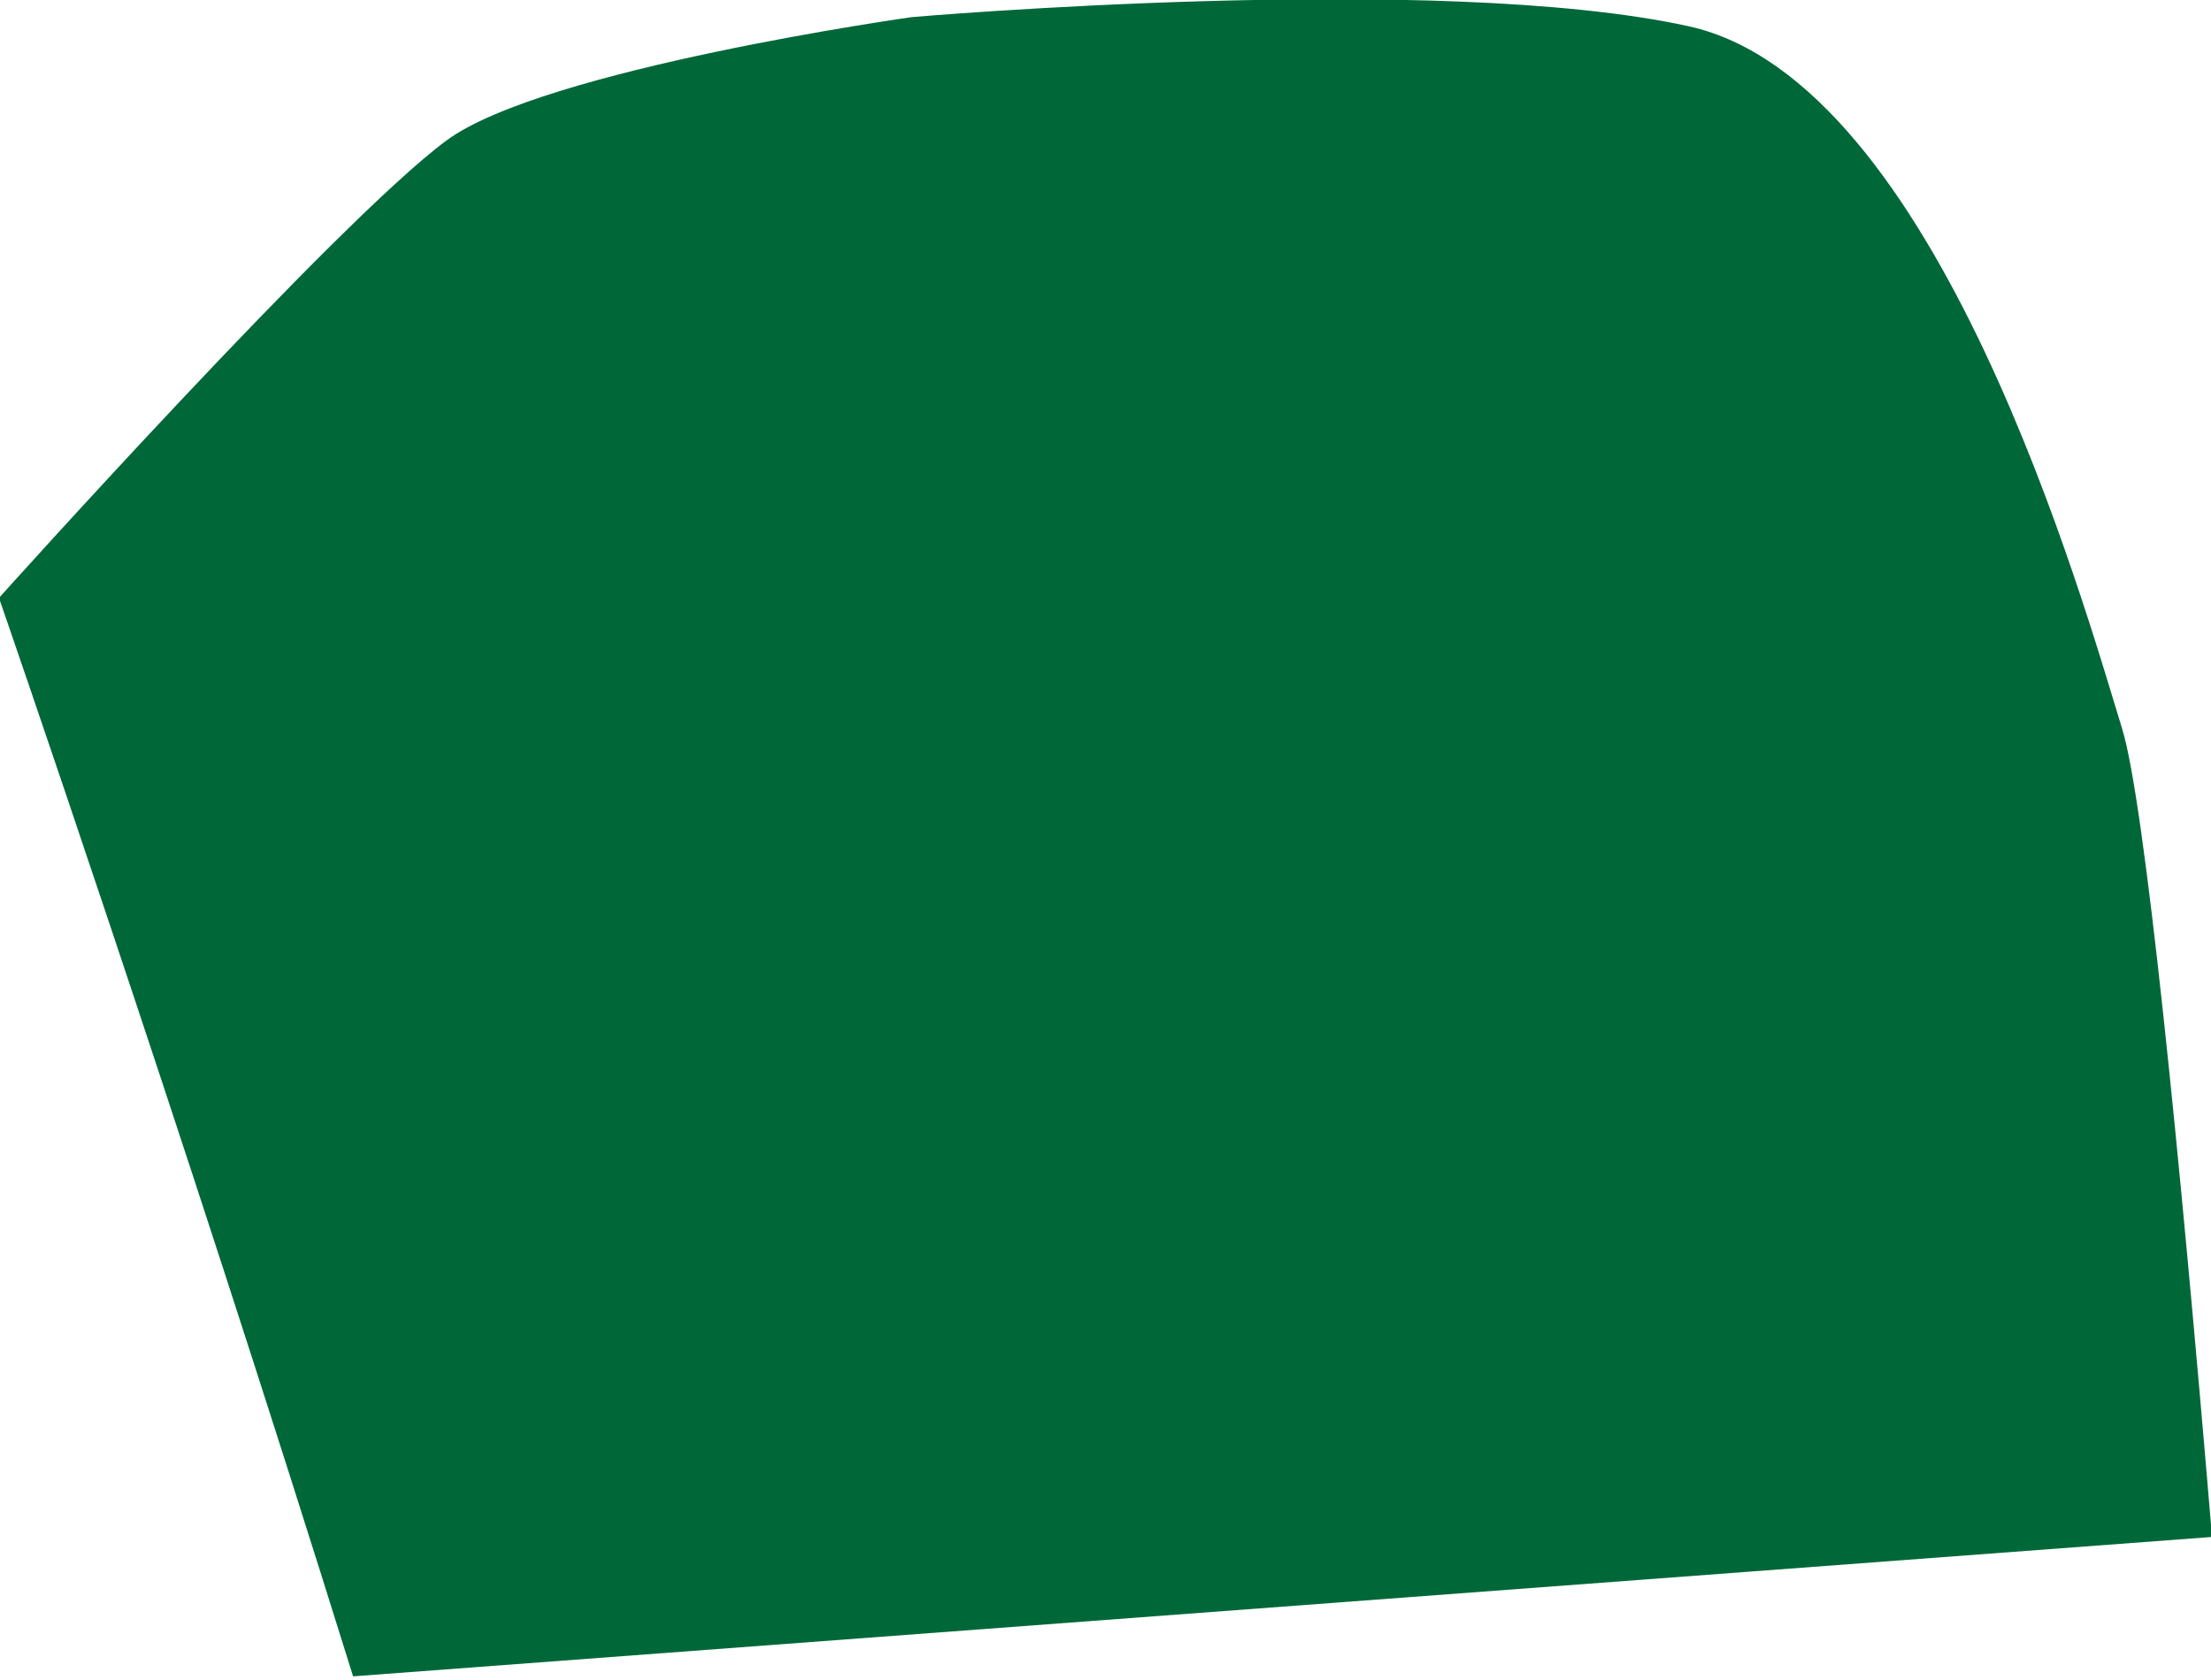<svg width="75" height="57" viewBox="0.035 0.102 74.93 56.795" fill="none" xmlns="http://www.w3.org/2000/svg">
<path d="M75 52.124C73.899 38.972 72.708 27.181 71.957 24.739C70.656 20.525 65.721 2.778 57.264 0.916C48.796 -0.945 30.939 0.606 30.939 0.606C30.939 0.606 18.447 2.358 15.164 4.79C11.461 7.522 0 20.294 0 20.294C0 20.294 6.096 37.881 12.001 56.849" fill="#006838"/>
</svg>
